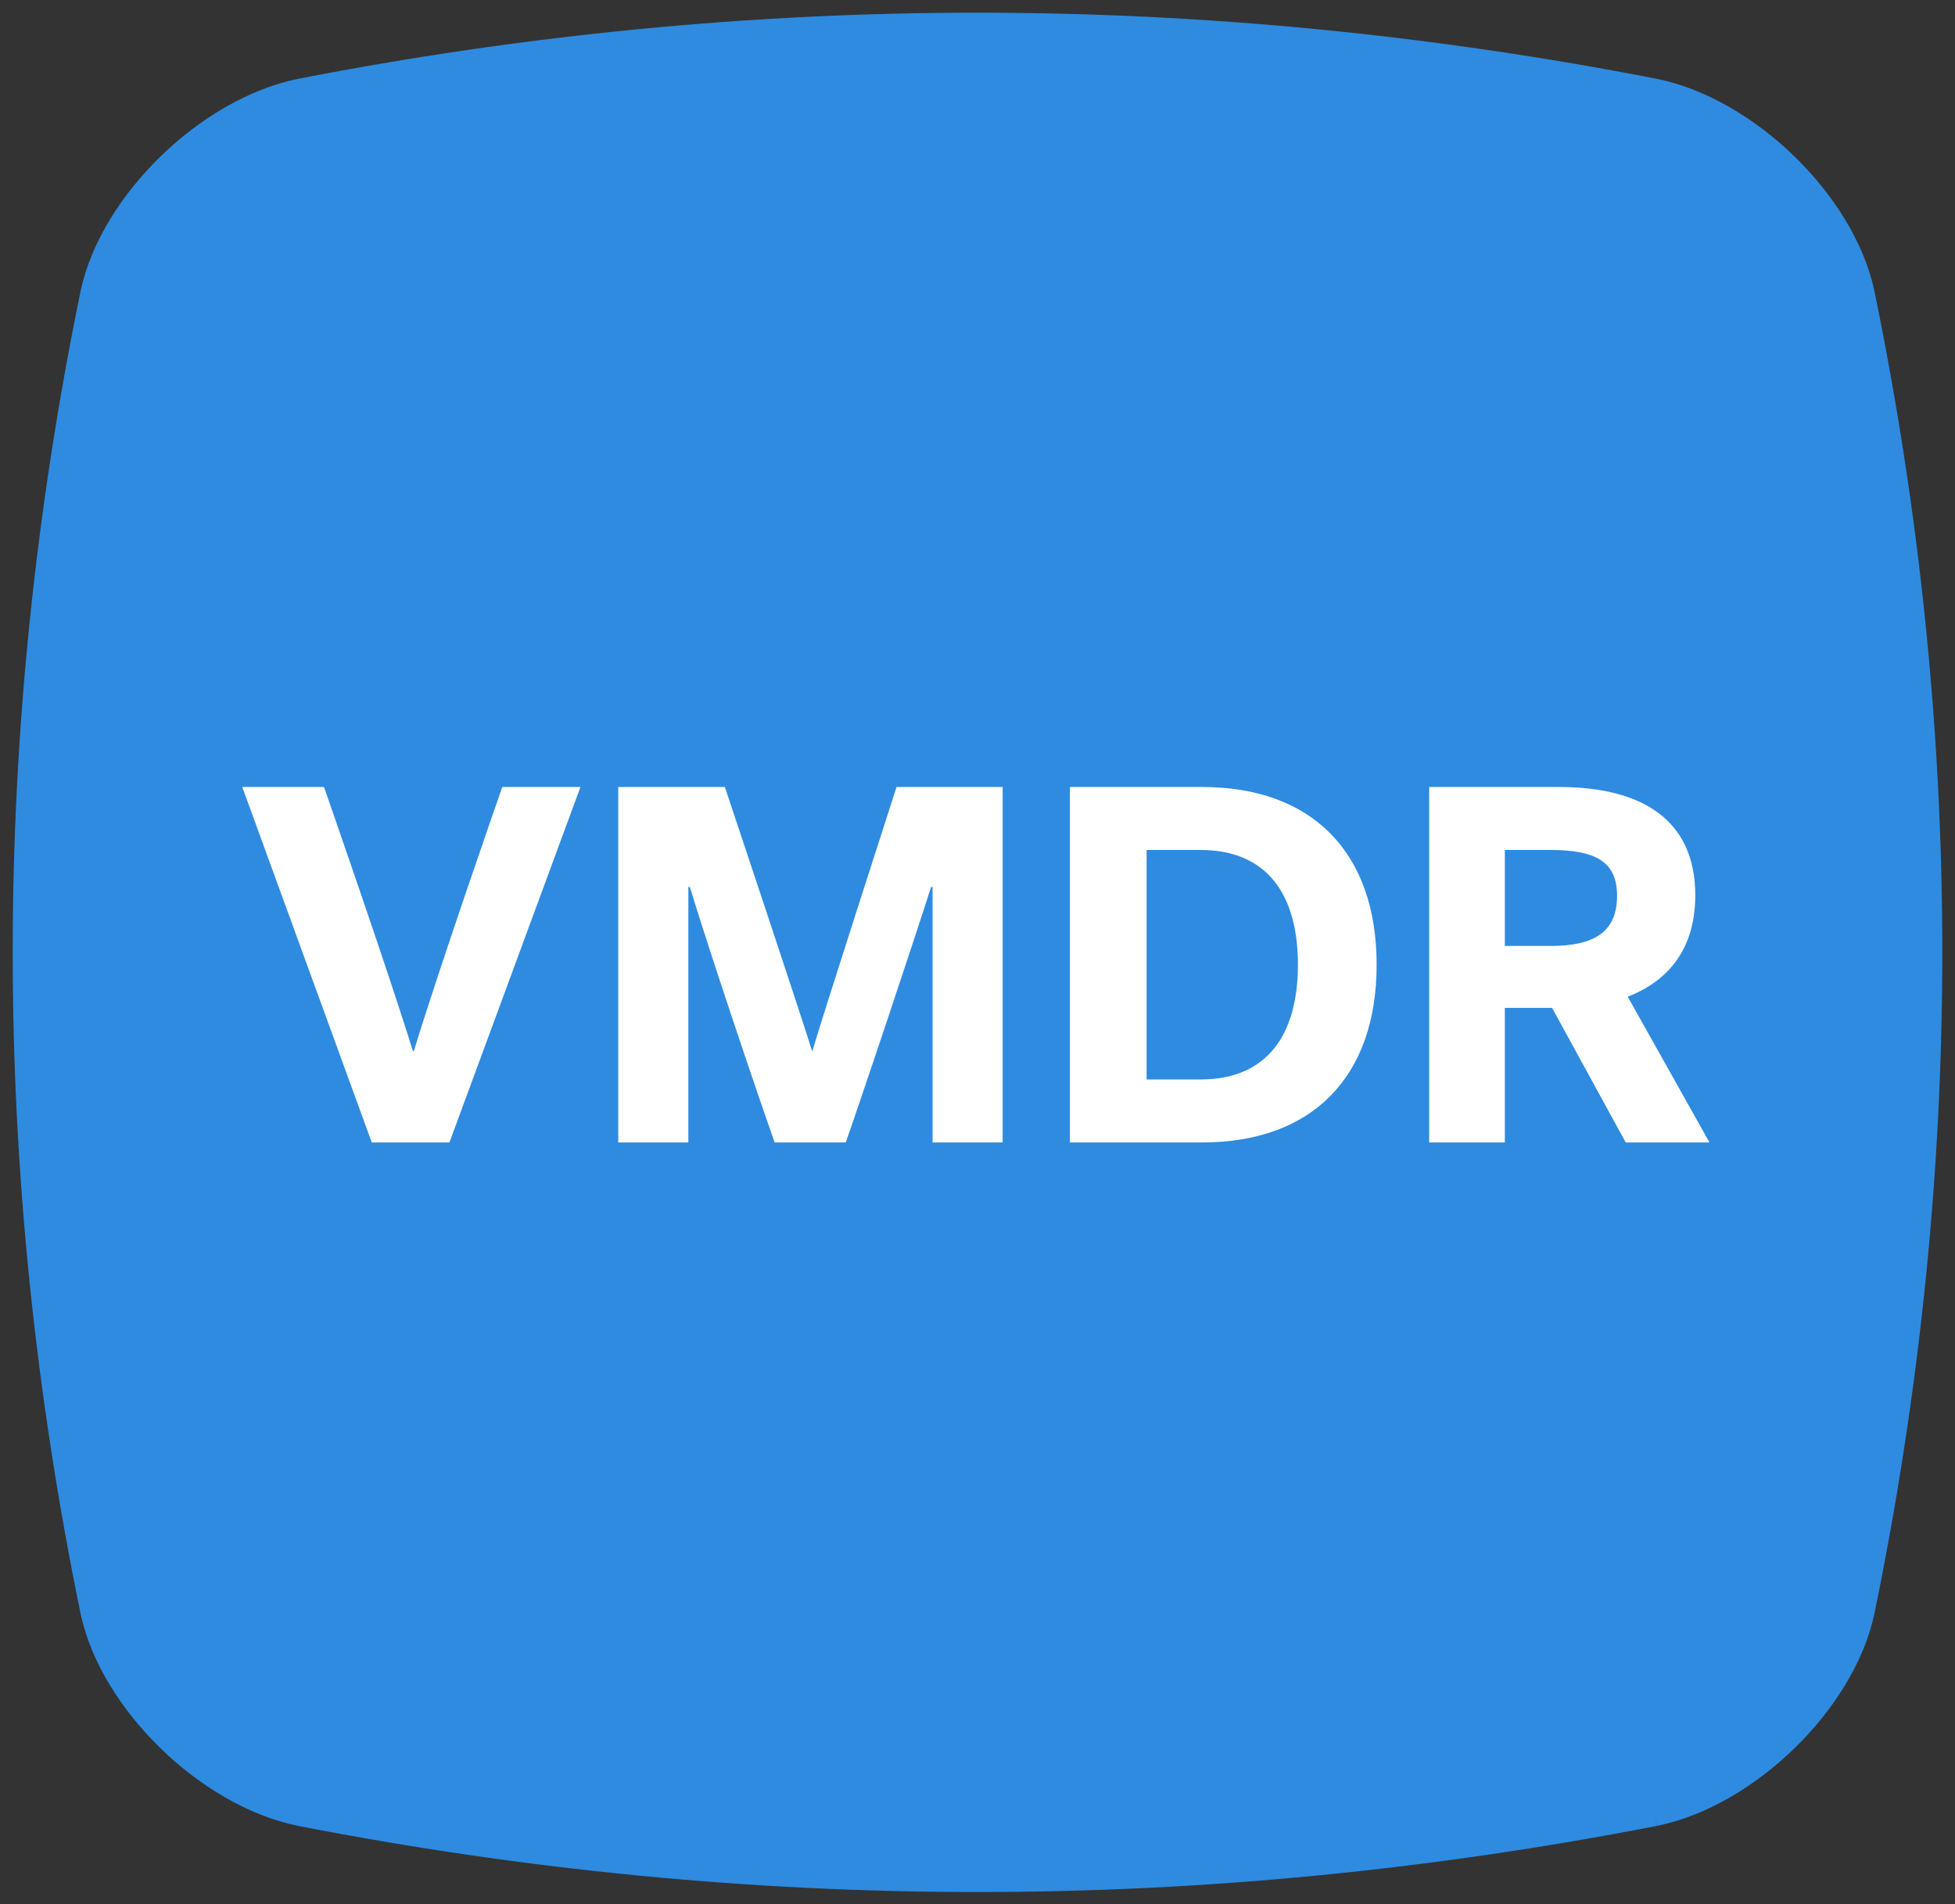 <svg viewBox="0 0 77 75" xmlns="http://www.w3.org/2000/svg"><rect x="0" y="0" width="77" height="75" fill="#333333" stroke="none"/><g fill="none" fill-rule="evenodd"><path d="M65.167 71.43c-17.778 3.462-35.556 3.462-53.334 0-3.644-.745-7.401-4.404-8.166-7.952-3.556-17.31-3.556-34.62 0-51.93C4.432 8 8.189 4.342 11.833 3.596 29.611.135 47.39.135 65.167 3.596c3.644.746 7.401 4.404 8.166 7.952 3.556 17.31 3.556 34.62 0 51.93-.765 3.548-4.522 7.207-8.166 7.952" stroke="#2E8BE0" fill="#2E8BE0"/><path d="M17.702 45l5.16-14h-3.08s-2.56 7.34-3.48 10.4h-.04c-.94-3.06-3.5-10.4-3.5-10.4h-3.22l5.1 14h3.06zm9.409 0V34.94h.06c.76 2.5 2.56 7.86 3.34 10.06h2.8c.6-1.7 2.56-7.56 3.36-10.06h.06V45h2.76V31h-4.18l-.013.04c-.208.644-2.923 9.053-3.307 10.38C31.57 40.04 28.55 31 28.55 31h-4.2v14h2.76zm20.249 0c4.28 0 6.86-2.54 6.86-7s-2.58-7-6.86-7h-5.22v14h5.22zm-.08-2.48h-2.12v-9.04h2.12c2.66 0 3.84 1.8 3.84 4.52 0 2.72-1.18 4.52-3.84 4.52zM59.27 45v-5.3h1.86l2.9 5.3h3.3l-3.22-5.74c1.64-.64 2.66-1.92 2.66-4 0-2.98-2.12-4.26-5.36-4.26h-5.12v14h2.98zm1.8-7.74h-1.8v-3.78h1.8c1.74 0 2.62.44 2.62 1.8 0 1.42-.88 1.98-2.62 1.98z" fill="#FFF" fill-rule="nonzero"/></g></svg>